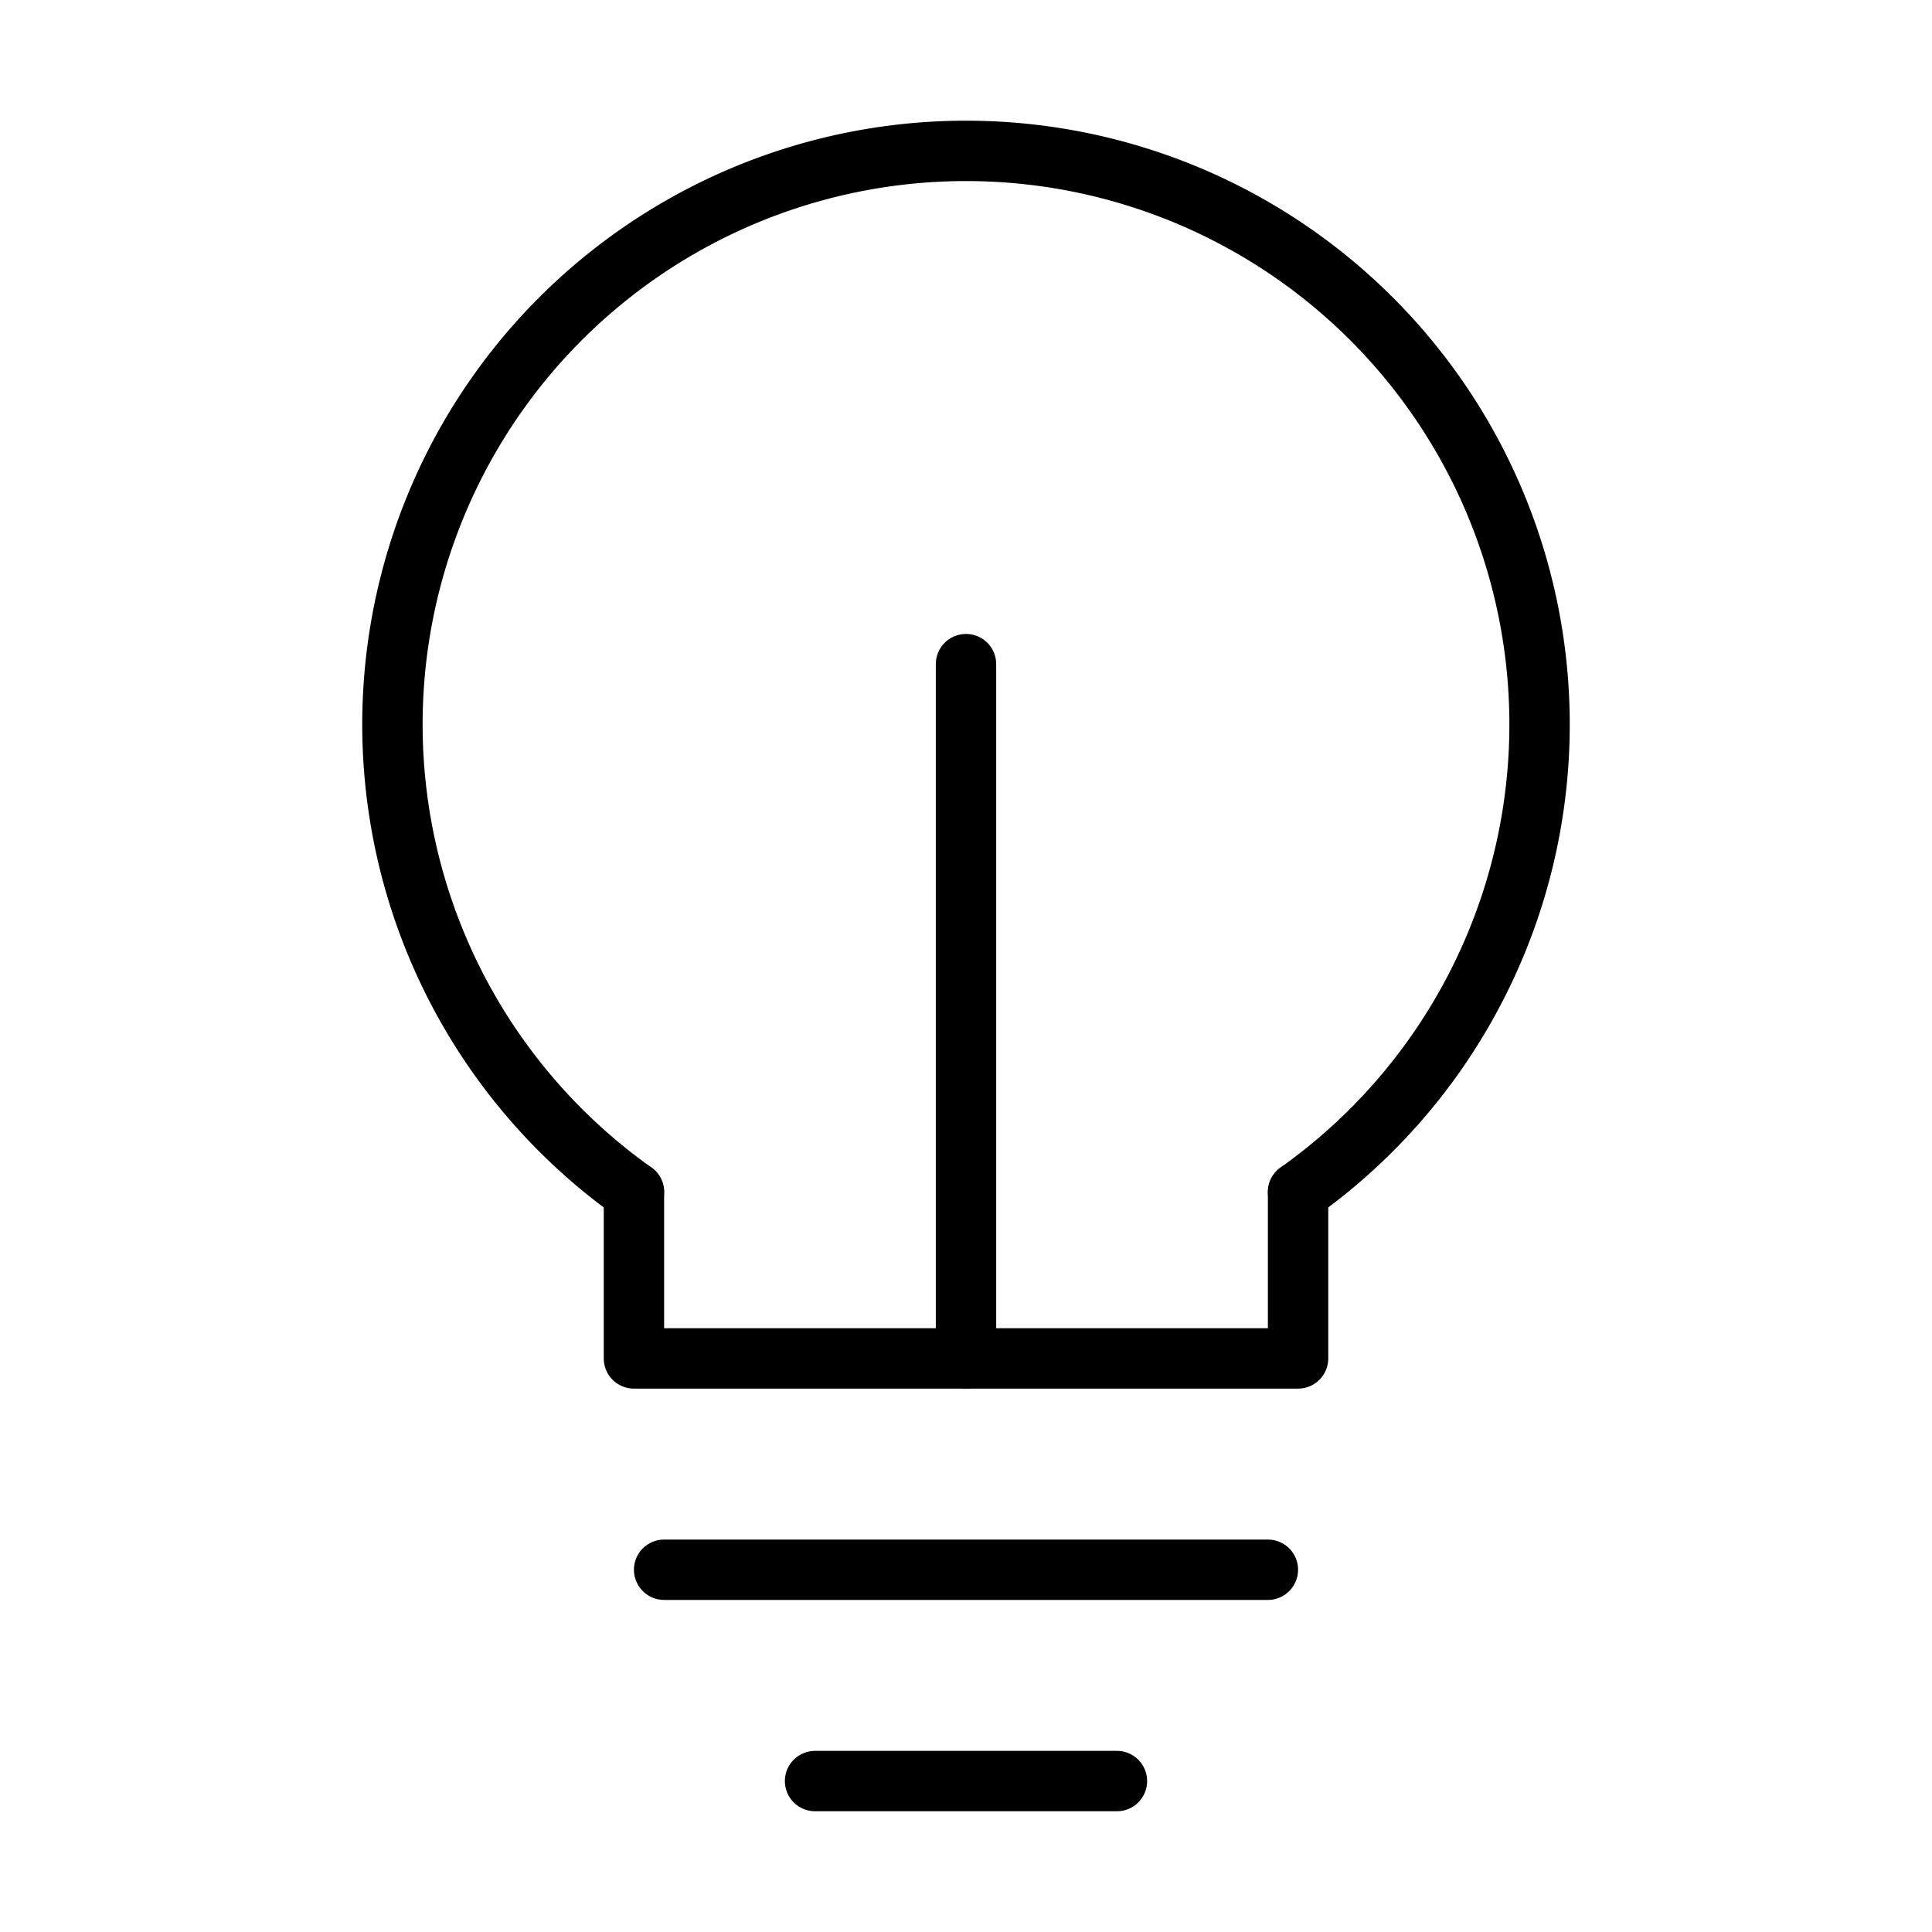 <svg xmlns="http://www.w3.org/2000/svg" width="64" height="64" viewBox="0 0 64 64">
  <title>lightbulb</title>
  <polyline points="43 39.49 43 45 21 45 21 39.49" fill="none" stroke="#000" stroke-linecap="round" stroke-linejoin="round" stroke-width="2"/>
  <path d="M21,39.49a19,19,0,1,1,22,0" fill="none" stroke="#000" stroke-linecap="round" stroke-linejoin="round" stroke-width="2"/>
  <line x1="22" y1="52" x2="42" y2="52" fill="none" stroke="#000" stroke-linecap="round" stroke-linejoin="round" stroke-width="2"/>
  <line x1="27" y1="59" x2="37" y2="59" fill="none" stroke="#000" stroke-linecap="round" stroke-linejoin="round" stroke-width="2"/>
  <line x1="32" y1="45" x2="32" y2="22" fill="none" stroke="#000" stroke-linecap="round" stroke-linejoin="round" stroke-width="2"/>
</svg>
